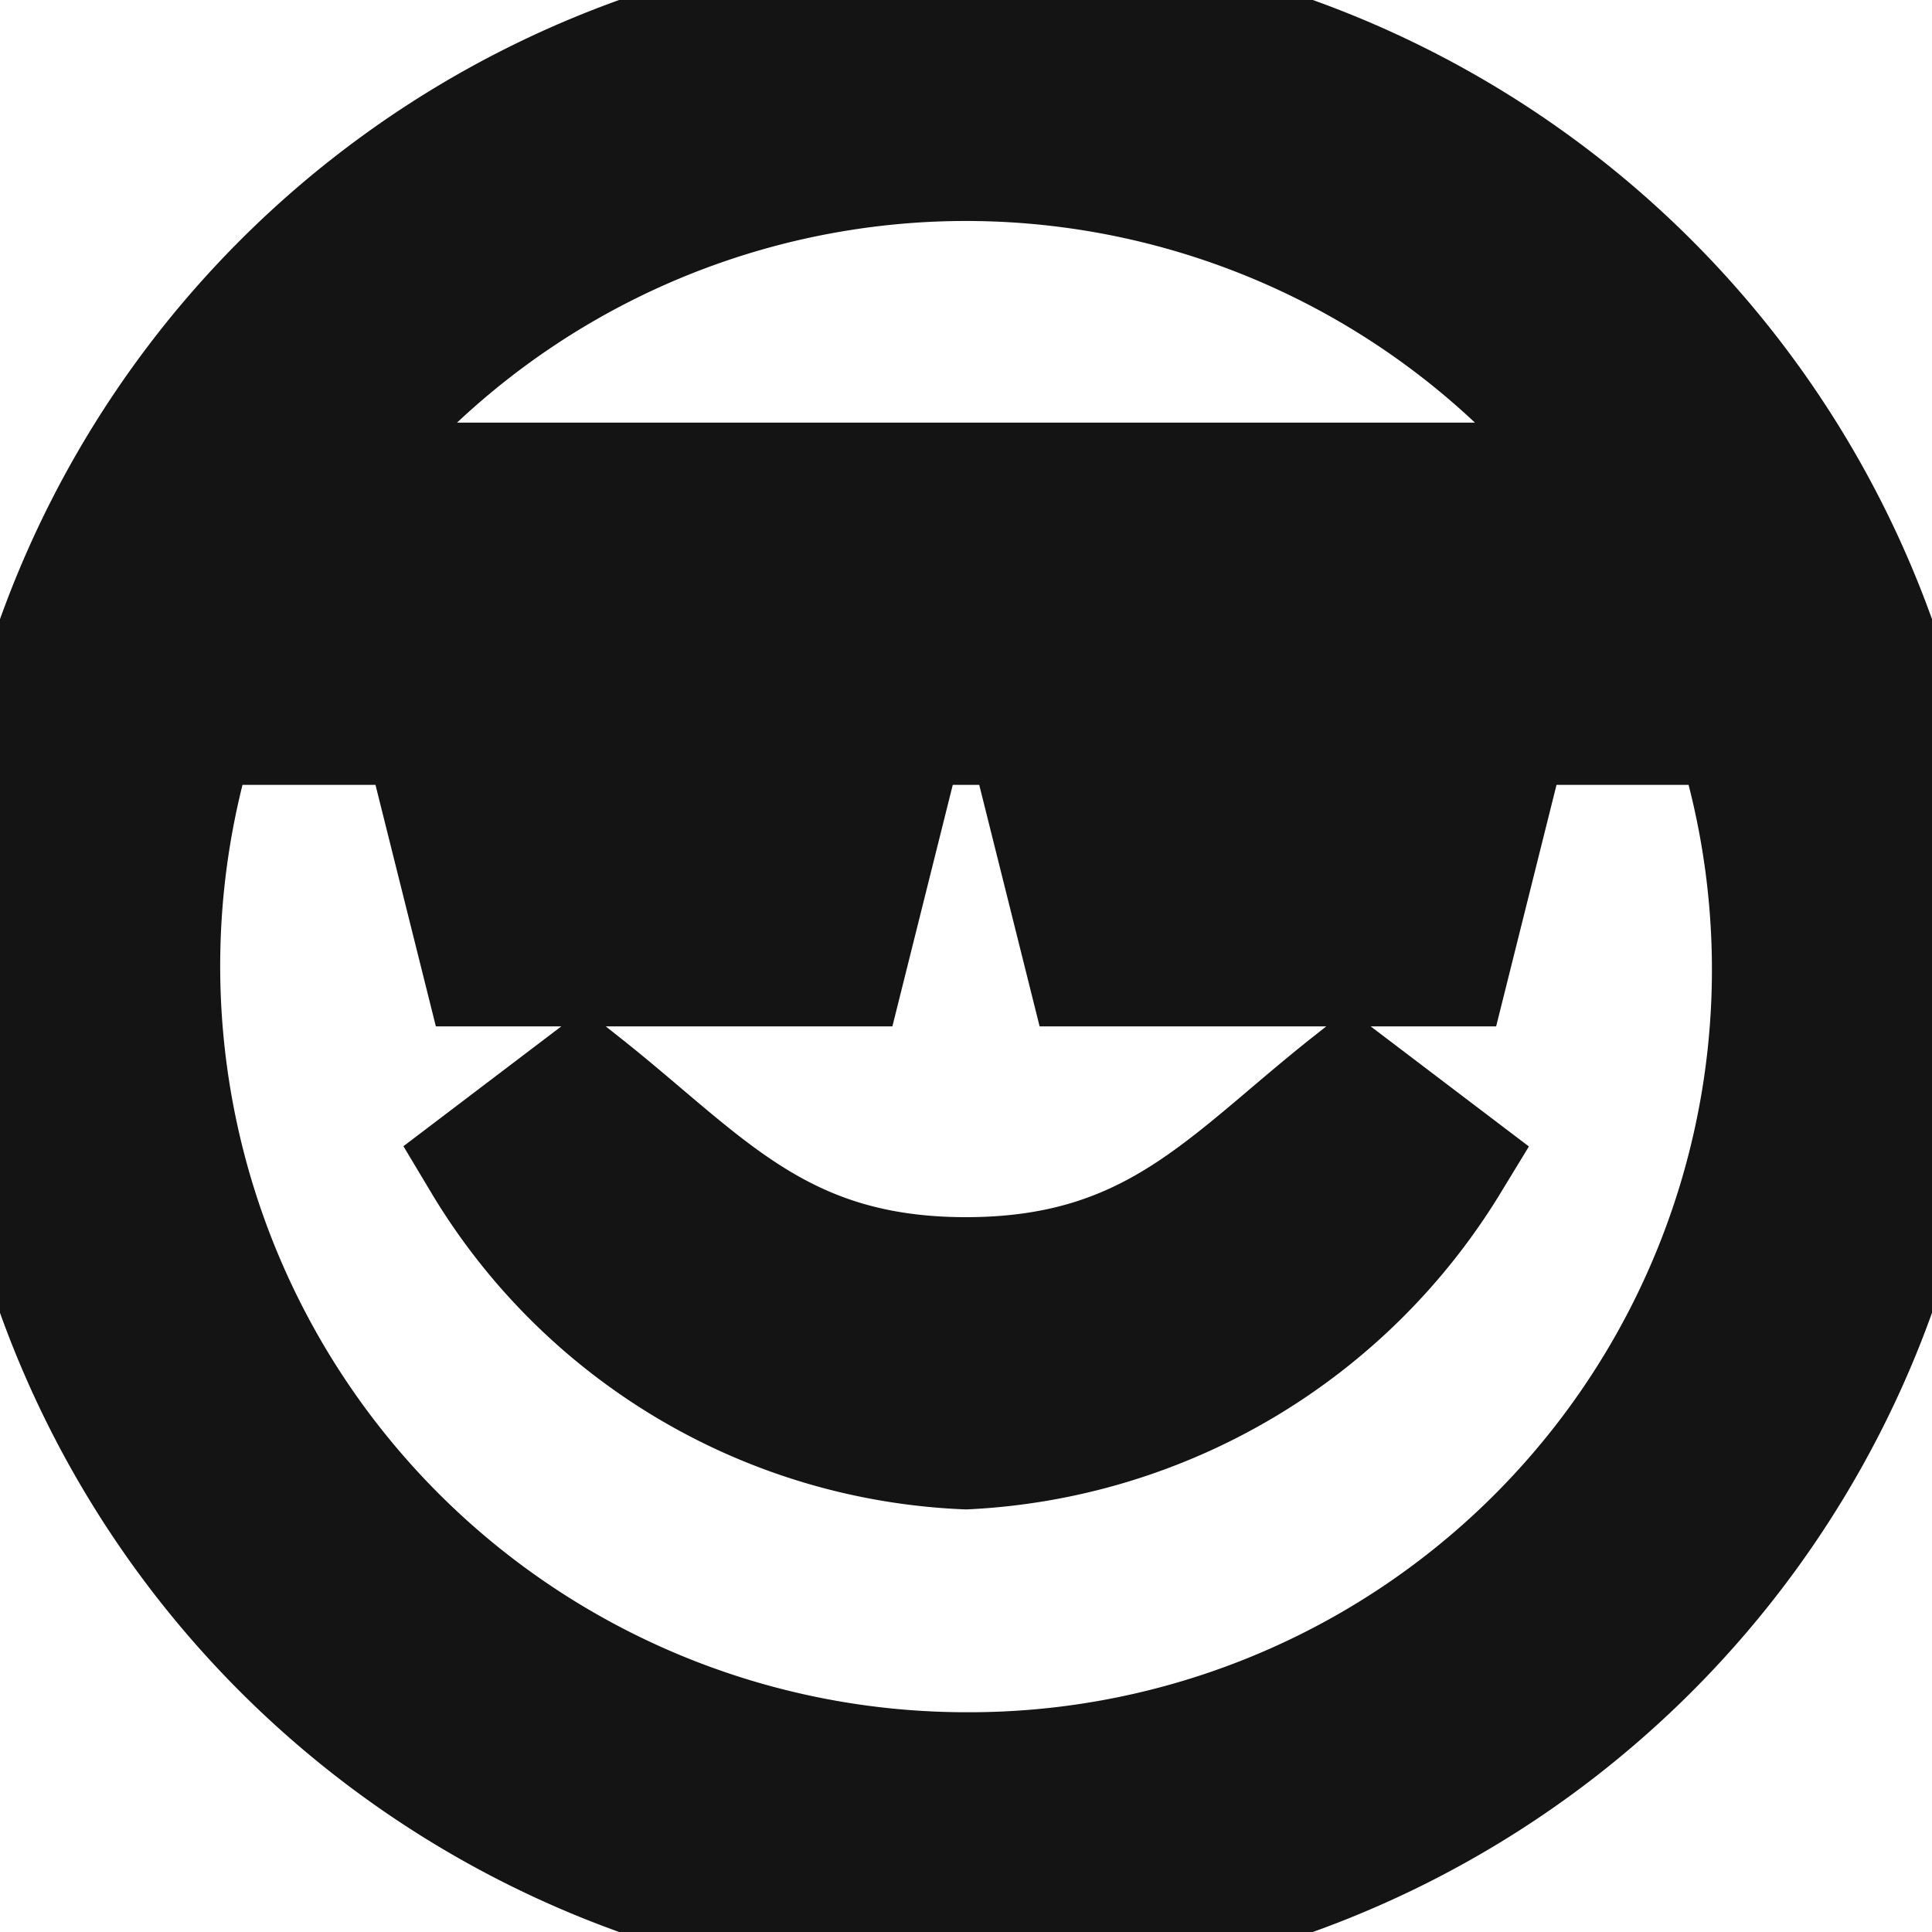 <!-- This Source Code Form is subject to the terms of the Mozilla Public
   - License, v. 2.0. If a copy of the MPL was not distributed with this
   - file, You can obtain one at http://mozilla.org/MPL/2.0/. -->
<svg width="16" height="16" xmlns="http://www.w3.org/2000/svg">
  <style>
   path {
      --basiccolor: rgb(20,20,20);
      --fill: rgb(20,20,20);
      --stroke: color-mix(in srgb,rgb(20,20,20) 20%,transparent);      
   }
   @media (prefers-color-scheme: dark) {
      path {
         --basiccolor: rgb(251,251,254);
      }
   }
  </style> 
  <path 
    style="fill:rgb(20,20,20);stroke:color-mix(in srgb,rgb(20,20,20) 20%,transparent);"
    d="M8 0a8 8 0 100 16A8 8 0 008 0zm0 1.33A6.66 6.66 0 0113.33 4H2.67A6.66 6.66 0 018 1.33zM1.63 6H3.5L4 8h3l.5-2h1L9 8h3l.5-2h1.86A6.65 6.65 0 018 14.68 6.68 6.68 0 011.63 6zm3.2 2.99L4 9.62A4.9 4.9 0 008 12a4.97 4.97 0 004-2.38l-.83-.63c-1.01.8-1.62 1.59-3.17 1.59-1.55 0-2.16-.79-3.17-1.59z"/>
</svg>
